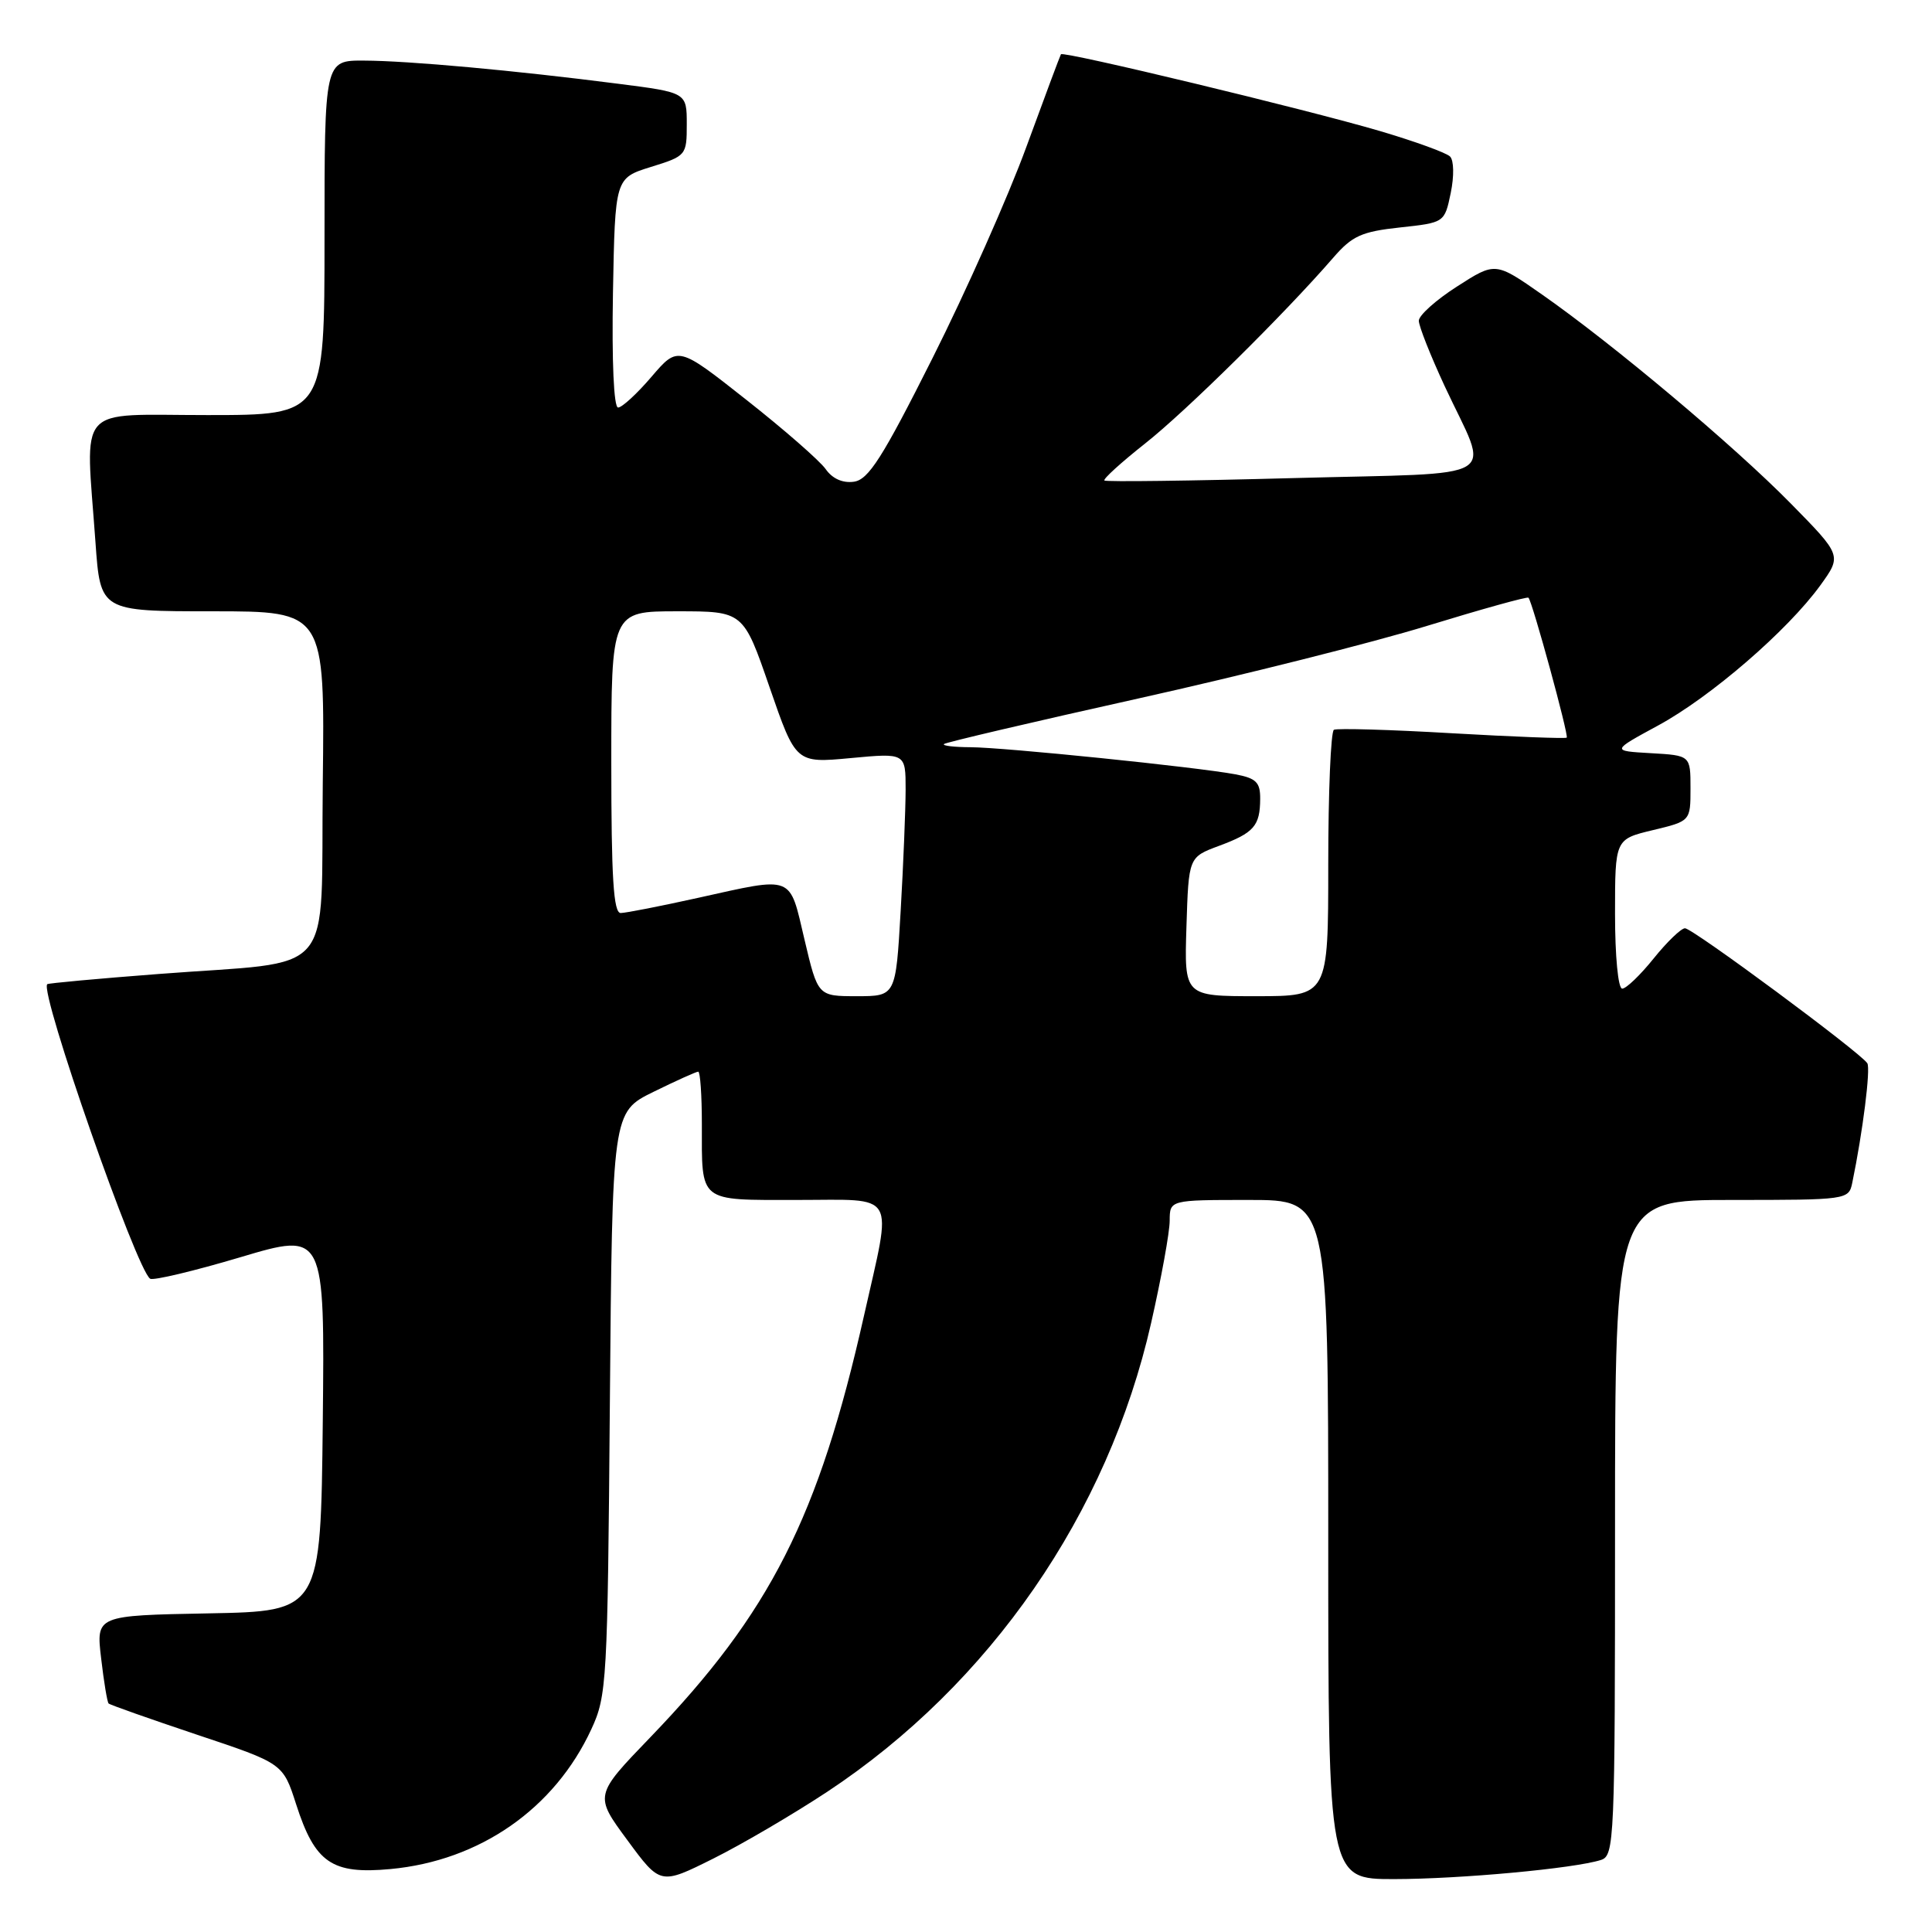 <?xml version="1.0" encoding="UTF-8" standalone="no"?>
<!DOCTYPE svg PUBLIC "-//W3C//DTD SVG 1.1//EN" "http://www.w3.org/Graphics/SVG/1.1/DTD/svg11.dtd" >
<svg xmlns="http://www.w3.org/2000/svg" xmlns:xlink="http://www.w3.org/1999/xlink" version="1.1" viewBox="0 0 256 256">
 <g >
 <path fill="currentColor"
d=" M 109.63 237.41 C 131.19 223.15 146.81 200.55 152.53 175.30 C 153.88 169.36 154.99 163.26 154.99 161.75 C 155.00 159.00 155.00 159.00 165.50 159.00 C 176.00 159.00 176.00 159.00 176.00 204.00 C 176.00 249.00 176.00 249.00 184.75 248.99 C 193.49 248.98 208.56 247.59 212.12 246.46 C 213.92 245.89 214.00 244.10 214.00 202.43 C 214.00 159.00 214.00 159.00 229.48 159.00 C 244.73 159.00 244.97 158.97 245.43 156.75 C 246.83 149.98 247.88 141.62 247.43 140.89 C 246.58 139.51 224.29 123.00 223.27 123.00 C 222.76 123.00 220.89 124.80 219.12 127.00 C 217.35 129.20 215.48 131.00 214.95 131.00 C 214.41 131.00 214.00 126.71 214.00 121.10 C 214.00 111.20 214.00 111.20 219.00 110.00 C 224.00 108.80 224.00 108.80 224.00 104.45 C 224.00 100.10 224.00 100.10 218.75 99.80 C 213.50 99.50 213.50 99.50 219.71 96.13 C 226.68 92.35 236.85 83.56 241.19 77.58 C 244.06 73.61 244.06 73.61 237.28 66.71 C 229.74 59.04 213.79 45.64 204.32 39.02 C 198.14 34.70 198.14 34.70 193.07 37.96 C 190.28 39.74 188.00 41.79 188.00 42.50 C 188.00 43.21 189.54 47.10 191.42 51.15 C 197.41 64.02 199.78 62.58 171.36 63.35 C 157.79 63.72 146.53 63.86 146.34 63.67 C 146.14 63.47 148.57 61.27 151.74 58.76 C 157.17 54.48 170.22 41.58 176.67 34.14 C 179.17 31.25 180.42 30.69 185.50 30.14 C 191.41 29.50 191.41 29.50 192.23 25.57 C 192.69 23.34 192.65 21.25 192.14 20.74 C 191.64 20.24 187.47 18.73 182.87 17.37 C 173.13 14.50 140.88 6.74 140.58 7.19 C 140.47 7.36 138.41 12.88 136.00 19.46 C 133.60 26.03 128.00 38.63 123.56 47.46 C 116.93 60.66 115.08 63.56 113.15 63.83 C 111.66 64.04 110.29 63.43 109.40 62.15 C 108.62 61.05 103.90 56.92 98.91 52.99 C 89.84 45.83 89.84 45.83 86.34 49.91 C 84.42 52.16 82.42 54.00 81.90 54.00 C 81.33 54.00 81.06 47.91 81.22 38.80 C 81.50 23.60 81.50 23.60 86.25 22.12 C 90.93 20.67 91.00 20.58 91.00 16.46 C 91.00 12.26 91.00 12.26 81.93 11.10 C 68.24 9.34 54.12 8.05 48.25 8.03 C 43.00 8.00 43.00 8.00 43.00 31.50 C 43.00 55.00 43.00 55.00 27.50 55.00 C 9.81 55.00 11.33 53.27 12.65 71.85 C 13.30 81.00 13.30 81.00 28.17 81.00 C 43.04 81.00 43.04 81.00 42.77 103.71 C 42.46 130.12 44.95 127.21 21.00 129.06 C 13.02 129.67 6.39 130.28 6.26 130.41 C 5.21 131.44 18.11 168.33 19.90 169.44 C 20.32 169.70 25.70 168.42 31.85 166.59 C 43.03 163.26 43.03 163.26 42.77 188.38 C 42.50 213.50 42.50 213.50 27.62 213.78 C 12.73 214.06 12.73 214.06 13.40 219.73 C 13.76 222.85 14.21 225.54 14.39 225.72 C 14.57 225.90 19.84 227.76 26.11 229.86 C 37.50 233.66 37.50 233.66 39.24 239.08 C 41.74 246.84 43.97 248.38 51.73 247.66 C 63.58 246.56 73.49 239.66 78.36 229.12 C 80.41 224.70 80.51 222.87 80.81 185.93 C 81.13 147.36 81.13 147.36 86.58 144.68 C 89.59 143.20 92.26 142.00 92.52 142.00 C 92.78 142.00 93.00 145.11 93.00 148.92 C 93.00 159.44 92.45 159.00 105.61 159.00 C 119.04 159.00 118.24 157.62 114.49 174.31 C 108.48 201.04 102.07 213.69 86.17 230.20 C 78.75 237.90 78.75 237.90 83.13 243.83 C 87.50 249.77 87.50 249.77 94.50 246.28 C 98.35 244.36 105.16 240.36 109.63 237.41 Z  M 106.60 124.50 C 104.56 115.84 105.31 116.13 92.45 118.98 C 87.53 120.07 82.94 120.97 82.25 120.98 C 81.29 120.99 81.00 116.34 81.00 101.00 C 81.00 81.00 81.00 81.00 89.75 81.00 C 98.50 81.00 98.50 81.00 101.97 91.06 C 105.45 101.13 105.45 101.13 112.72 100.45 C 120.00 99.77 120.00 99.77 120.00 104.63 C 119.99 107.31 119.70 114.56 119.34 120.75 C 118.69 132.00 118.69 132.00 113.53 132.00 C 108.37 132.00 108.37 132.00 106.60 124.50 Z  M 157.21 122.79 C 157.50 113.58 157.50 113.58 161.50 112.09 C 166.16 110.36 166.96 109.45 166.98 105.86 C 167.00 103.66 166.45 103.12 163.69 102.60 C 158.56 101.64 132.97 99.02 128.58 99.01 C 126.43 99.00 124.85 98.82 125.08 98.59 C 125.31 98.37 136.87 95.66 150.76 92.57 C 164.65 89.48 181.92 85.14 189.13 82.92 C 196.34 80.71 202.37 79.03 202.53 79.20 C 203.05 79.73 207.89 97.44 207.60 97.74 C 207.44 97.89 200.60 97.63 192.40 97.16 C 184.21 96.68 177.16 96.48 176.75 96.70 C 176.34 96.93 176.00 104.97 176.00 114.56 C 176.00 132.00 176.00 132.00 166.46 132.00 C 156.92 132.00 156.92 132.00 157.21 122.79 Z "/>
</g>
</svg>